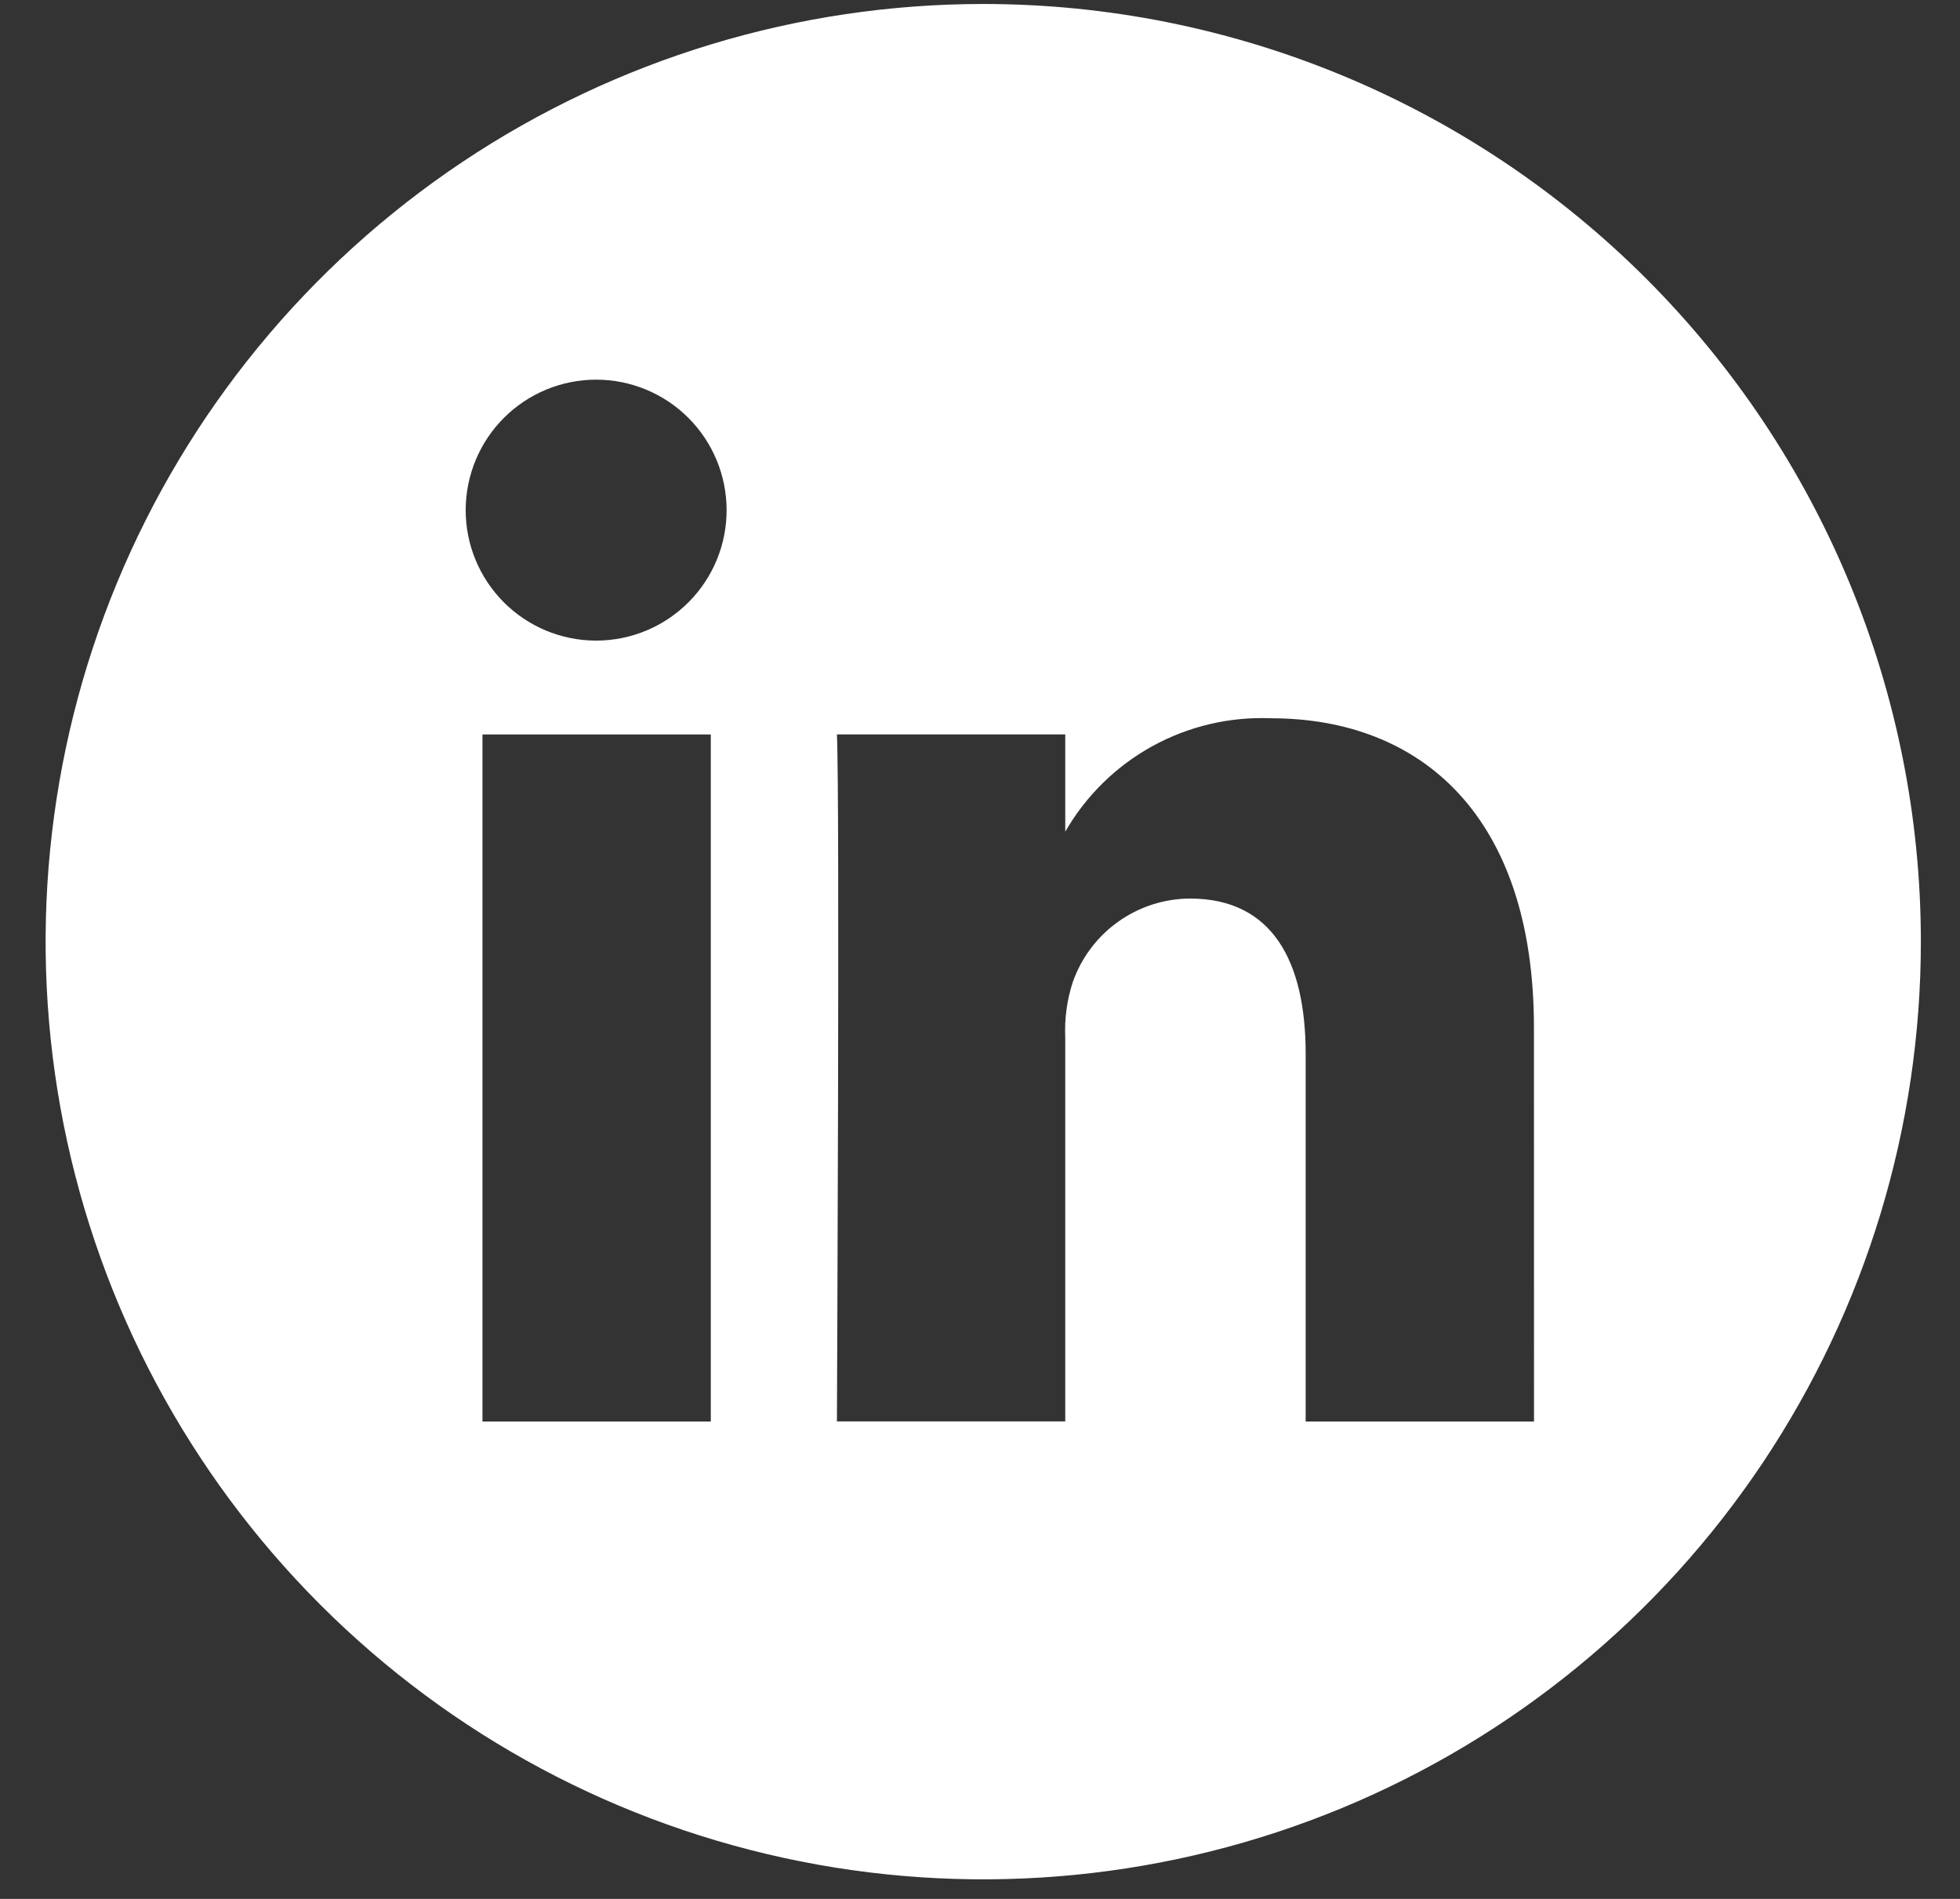 <svg width="32" height="31" viewBox="0 0 32 31" fill="none" xmlns="http://www.w3.org/2000/svg">
<rect x="0" y="0" width="32" height="31" fill="#333333" stroke="none"/>
<path d="M16.053 0.065C13.025 0.065 10.066 0.963 7.548 2.645C5.031 4.327 3.069 6.718 1.91 9.515C0.752 12.312 0.448 15.39 1.039 18.359C1.63 21.329 3.088 24.056 5.229 26.197C7.369 28.338 10.097 29.796 13.067 30.387C16.036 30.977 19.114 30.674 21.911 29.516C24.708 28.357 27.099 26.395 28.781 23.878C30.463 21.36 31.361 18.401 31.361 15.373C31.361 11.313 29.748 7.42 26.877 4.549C24.006 1.678 20.113 0.065 16.053 0.065V0.065ZM11.605 23.206H7.877V11.99H11.605V23.206ZM9.745 10.458H9.721C9.157 10.455 8.618 10.228 8.221 9.828C7.824 9.427 7.601 8.886 7.603 8.322C7.605 7.758 7.83 7.218 8.229 6.82C8.628 6.422 9.169 6.198 9.733 6.198C10.297 6.198 10.838 6.422 11.237 6.82C11.636 7.218 11.861 7.758 11.863 8.322C11.865 8.886 11.643 9.427 11.245 9.828C10.848 10.228 10.309 10.455 9.745 10.458ZM25.045 23.206H21.317V17.206C21.317 15.698 20.777 14.669 19.428 14.669C19.008 14.671 18.598 14.803 18.256 15.047C17.913 15.291 17.655 15.635 17.515 16.032C17.419 16.325 17.378 16.634 17.392 16.942V23.205H13.664C13.664 23.205 13.713 13.041 13.664 11.989H17.392V13.577C17.729 12.991 18.221 12.508 18.813 12.182C19.406 11.856 20.076 11.698 20.752 11.726C23.205 11.726 25.044 13.326 25.044 16.774L25.045 23.206Z" fill="white"/>
</svg>
